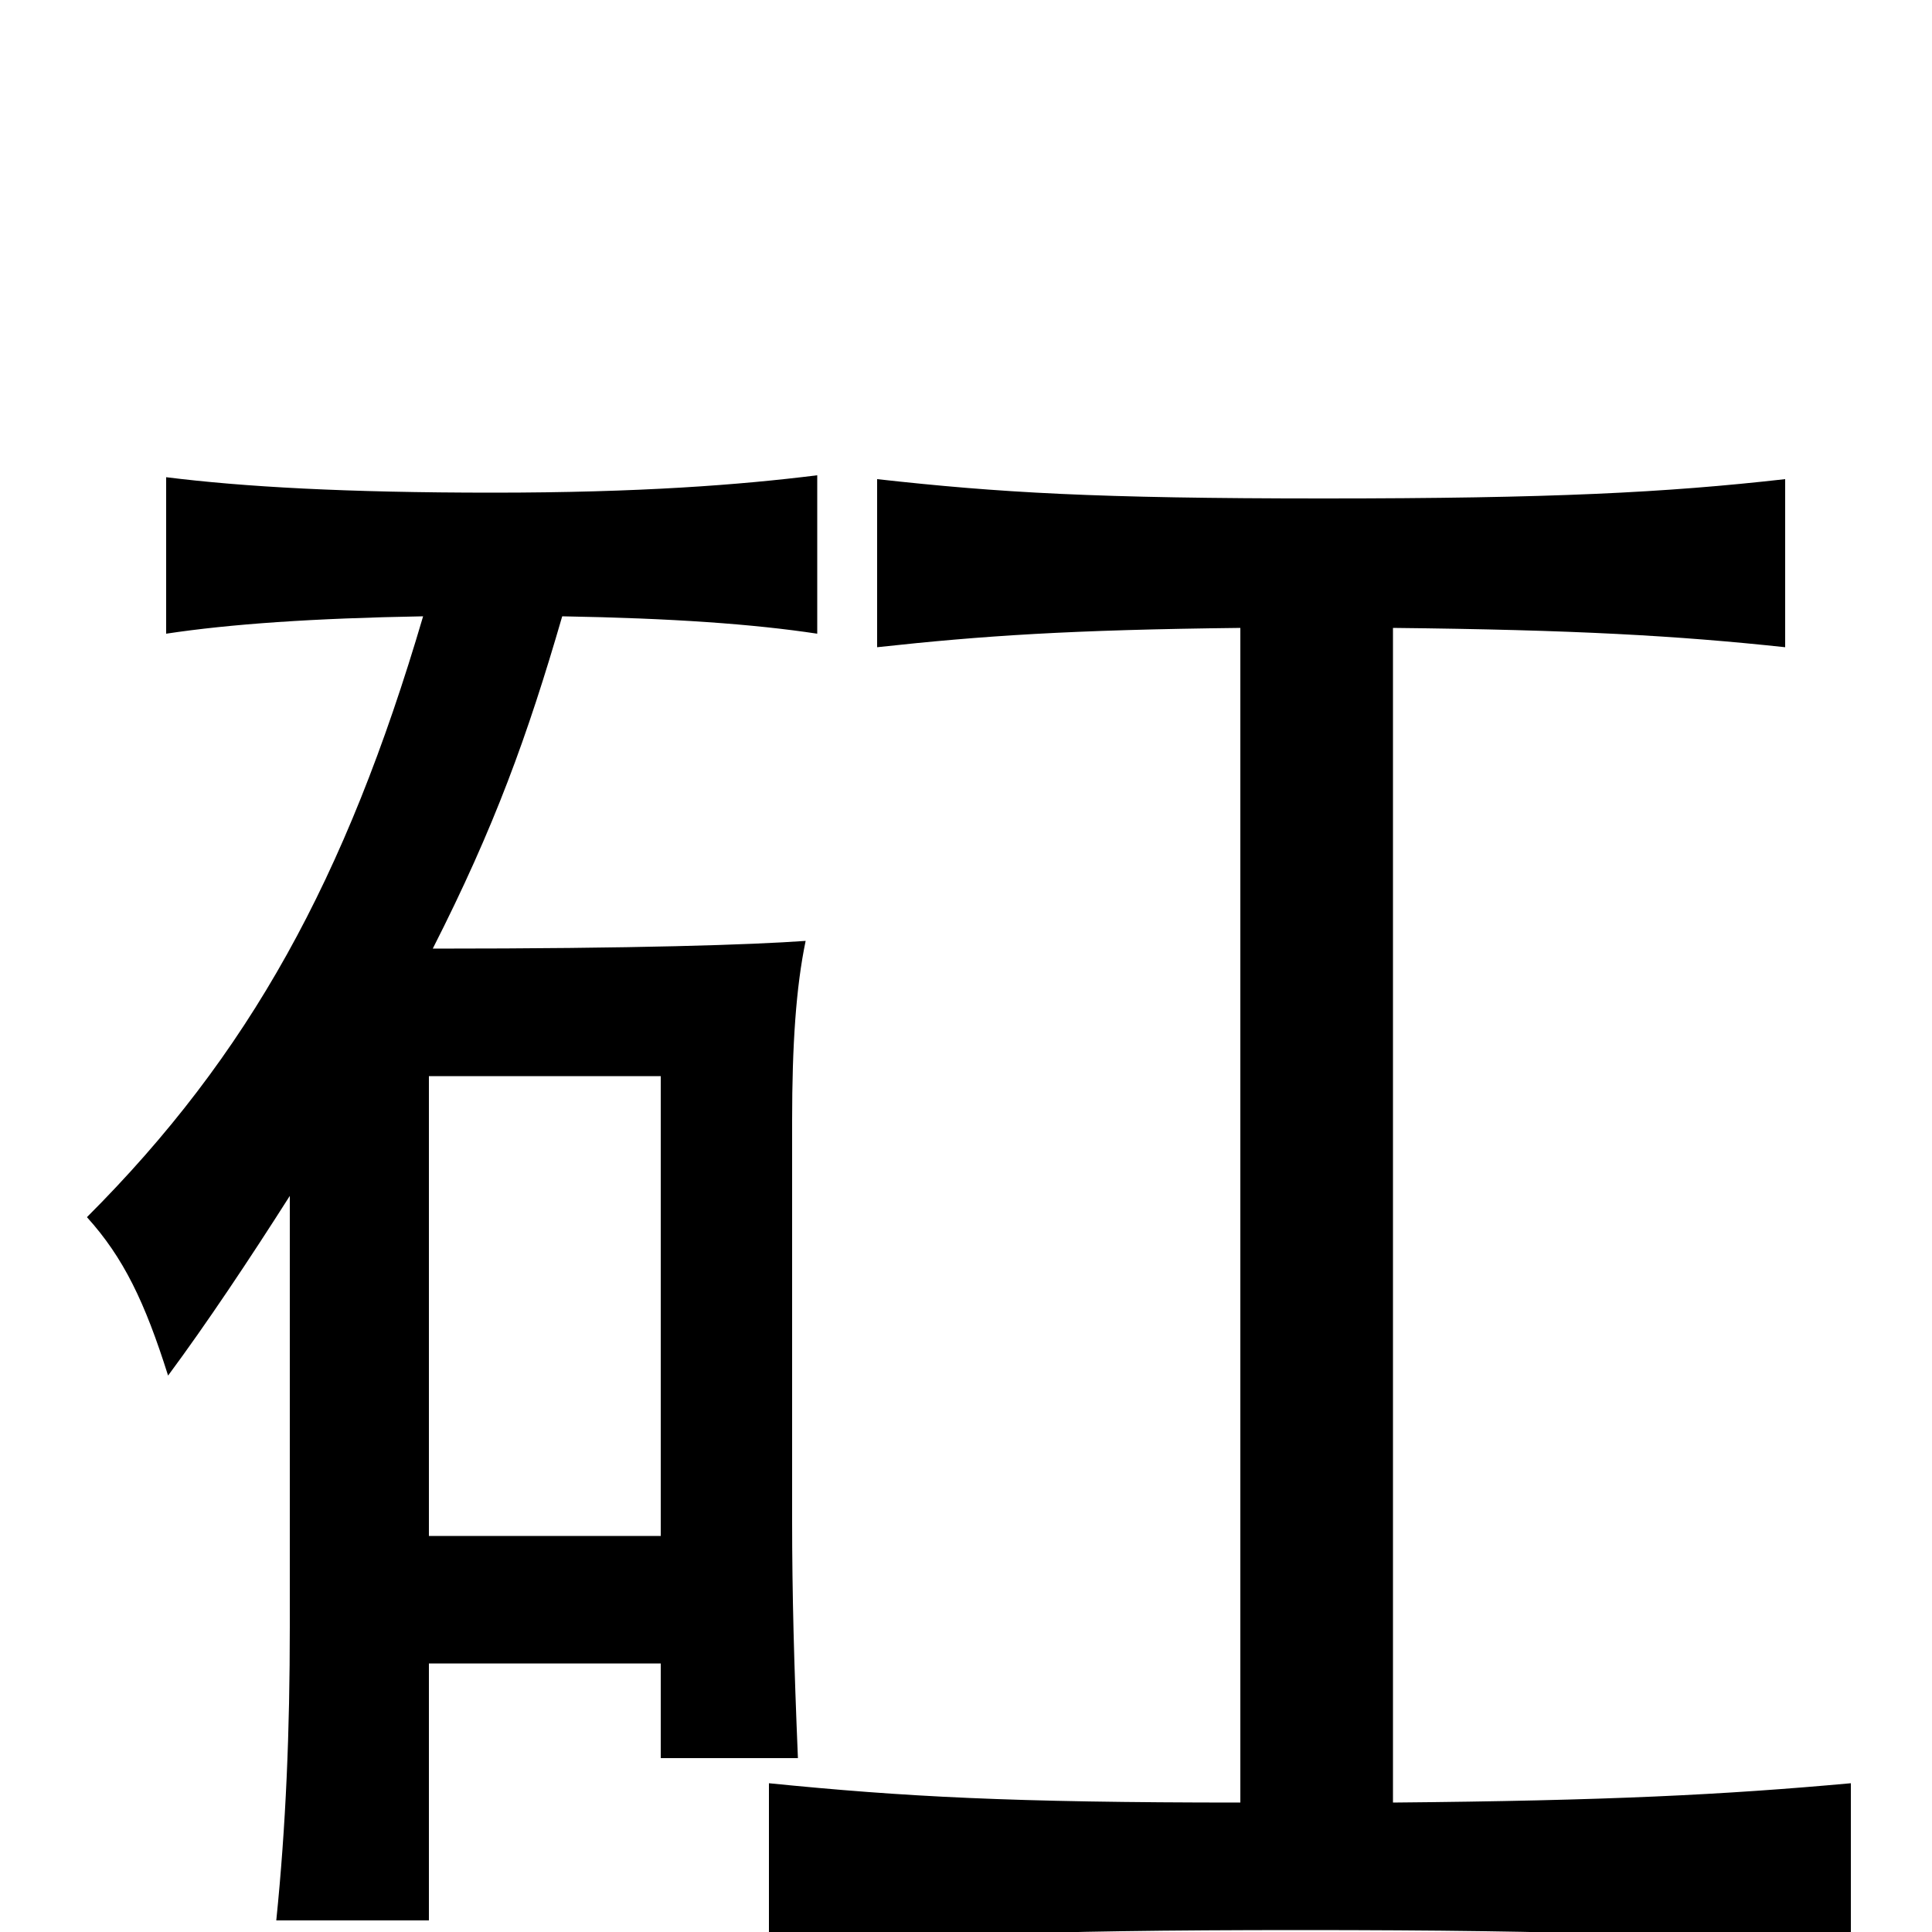 <svg xmlns="http://www.w3.org/2000/svg" viewBox="0 -1000 1000 1000">
	<path fill="#000000" d="M342 -205H222V-443H342ZM150 -381V-158C150 -104 148 -55 143 -6H222V-139H342V-90H413C411 -138 410 -175 410 -213V-420C410 -459 412 -489 417 -513C389 -511 330 -509 224 -509C256 -572 273 -619 291 -681C348 -680 390 -677 423 -672V-754C383 -749 331 -745 255 -745C179 -745 126 -748 86 -753V-672C119 -677 162 -680 219 -681C179 -545 129 -454 45 -370C64 -349 75 -326 87 -288C107 -315 129 -348 150 -381ZM642 -675V-67C523 -67 468 -70 398 -77V9C474 2 532 -1 673 -1C816 -1 884 2 958 9V-77C892 -71 832 -68 721 -67V-675C815 -674 868 -671 924 -665V-752C862 -745 803 -742 685 -742C567 -742 517 -745 454 -752V-665C509 -671 554 -674 642 -675Z"/>
</svg>